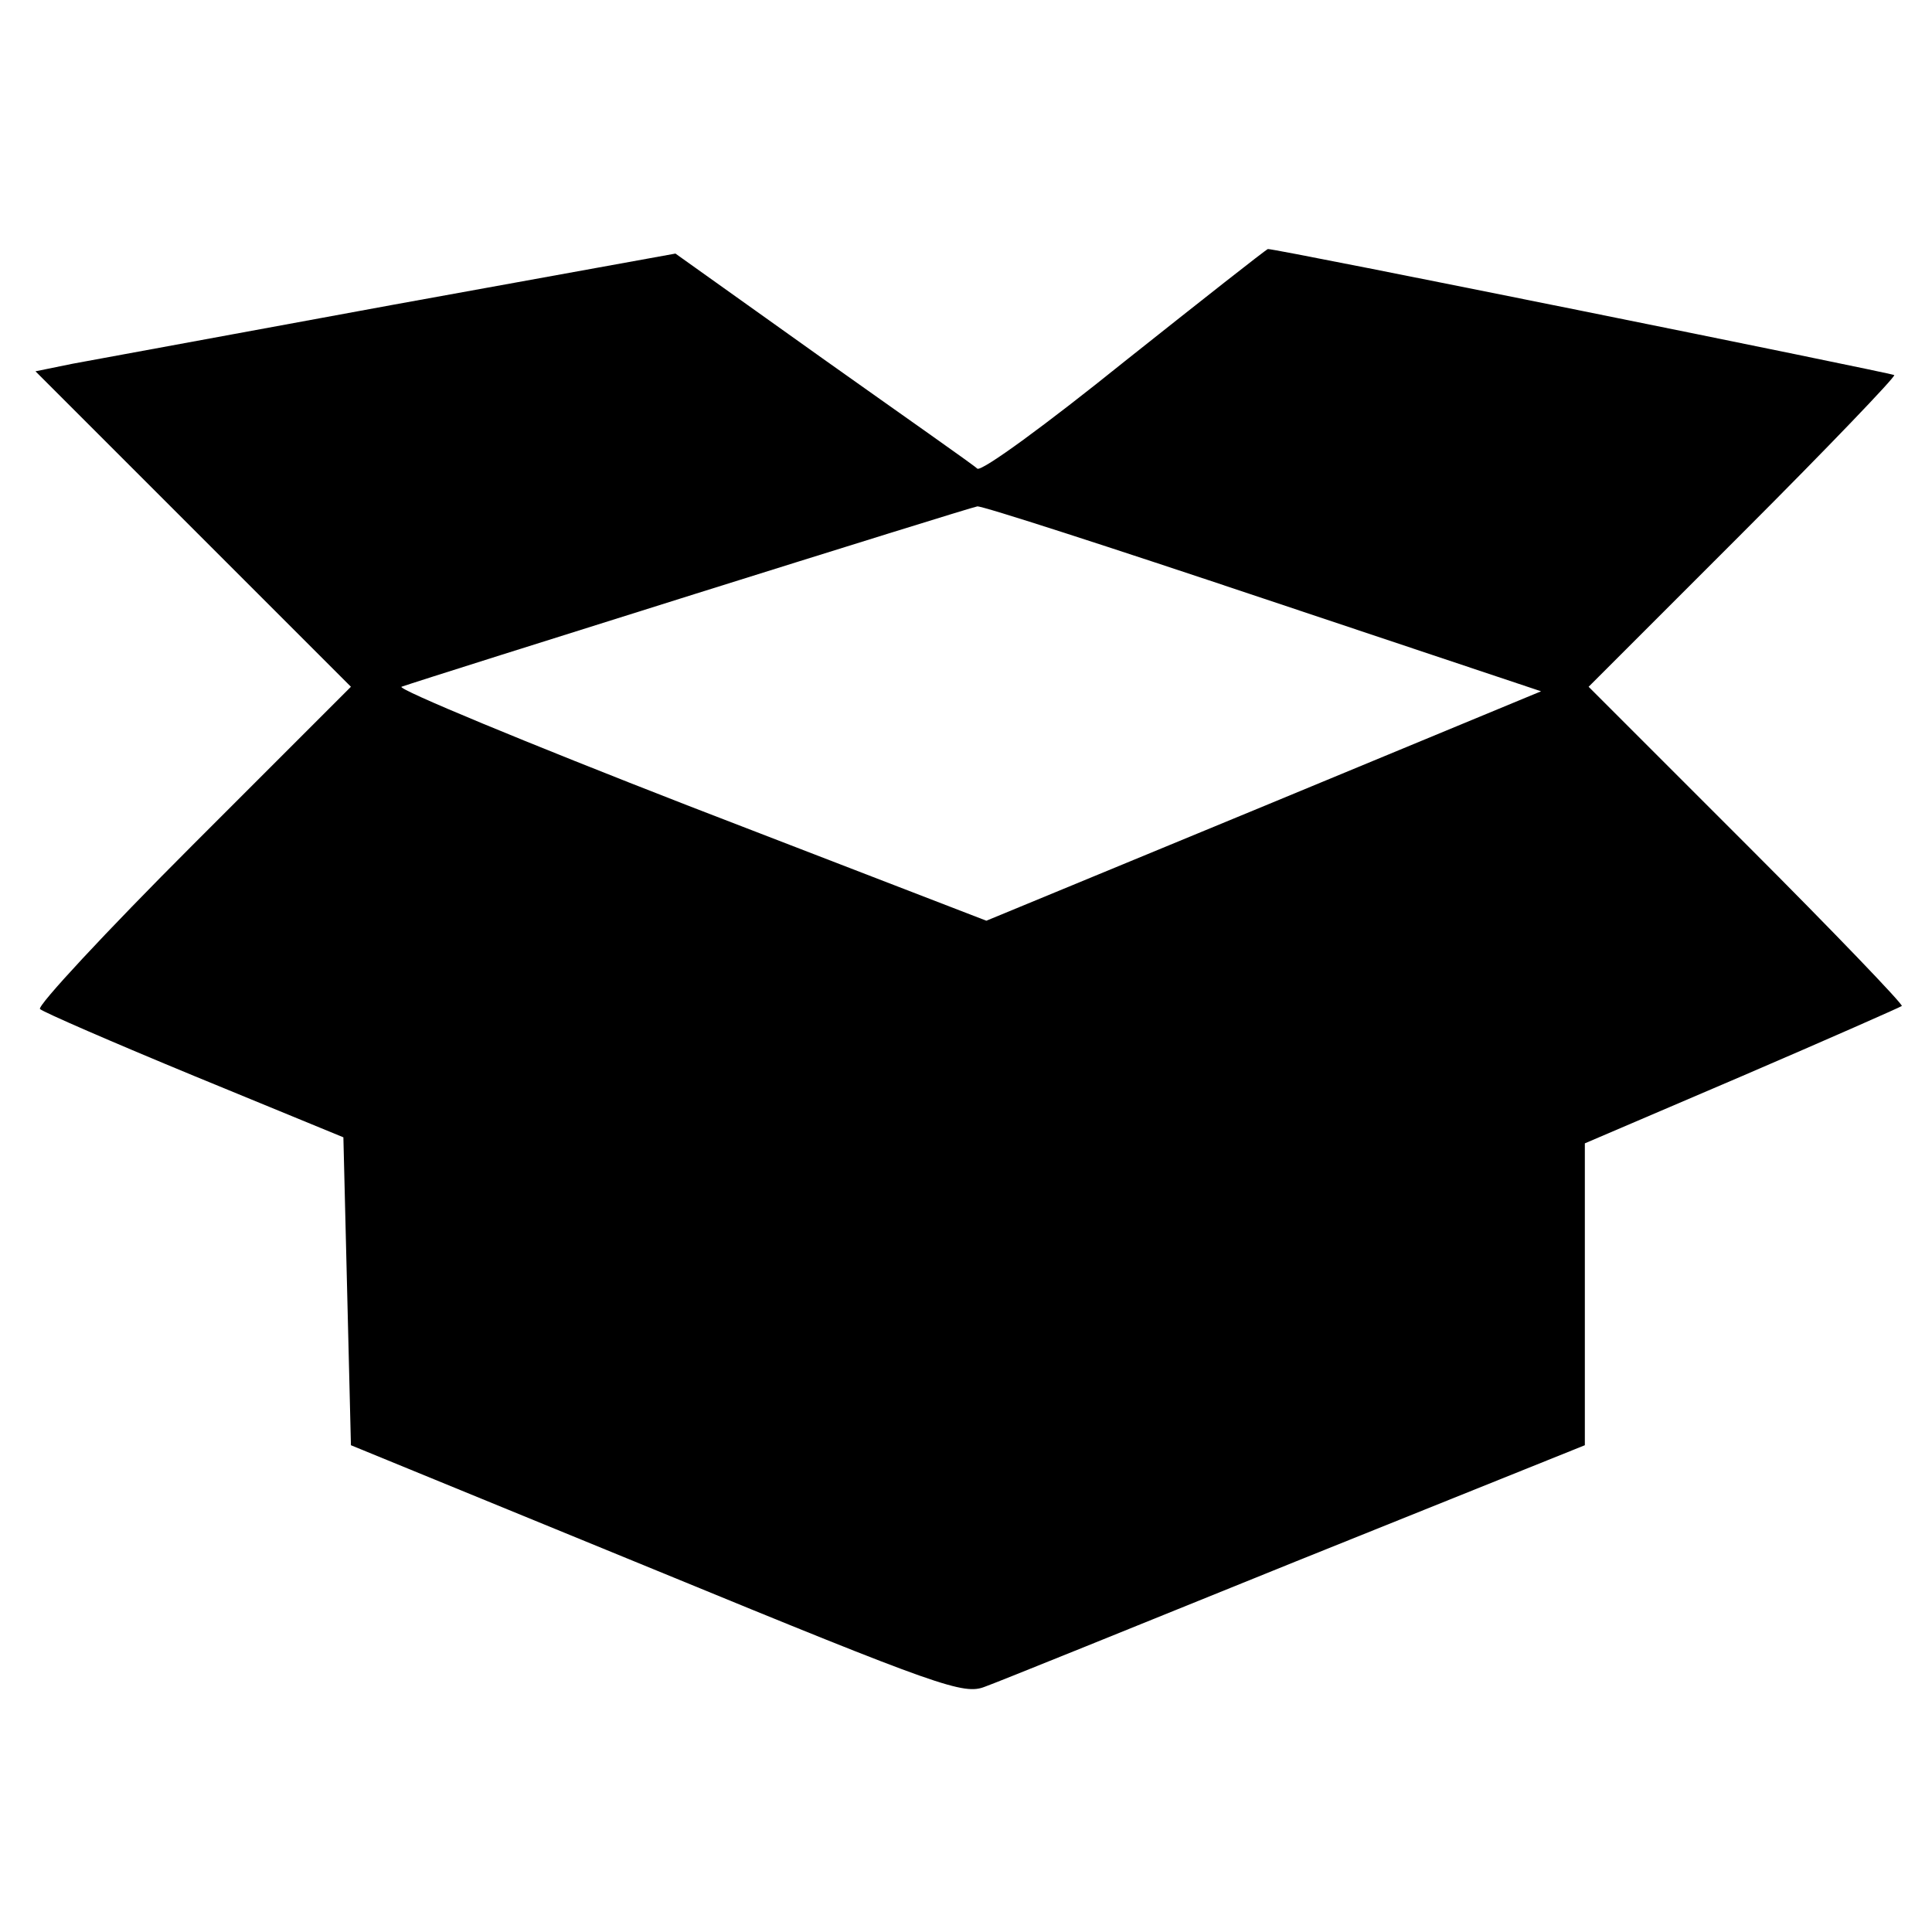 <?xml version="1.0" standalone="no"?>
<!DOCTYPE svg PUBLIC "-//W3C//DTD SVG 20010904//EN"
 "http://www.w3.org/TR/2001/REC-SVG-20010904/DTD/svg10.dtd">
<svg version="1.0" xmlns="http://www.w3.org/2000/svg"
 width="256pt" height="256pt" viewBox="0 0 256 256"
 preserveAspectRatio="xMidYMid meet">
<g transform="translate(0,256) scale(0.1,-0.1)"
fill="#000000" stroke="none">
<path d="M1490 2081 c-103 -83 -189 -146 -195 -142 -5 5 -98 70 -205 146
l-195 139 -375 -68 c-206 -38 -397 -73 -424 -78 l-49 -10 209 -209 209 -209
-210 -210 c-115 -115 -206 -213 -202 -217 4 -4 96 -44 205 -89 l197 -81 5
-204 5 -204 405 -166 c377 -155 407 -165 435 -154 17 6 202 81 412 166 l383
154 0 200 0 200 208 89 c114 49 209 91 212 93 2 2 -90 98 -205 213 l-210 210
205 205 c112 112 202 206 200 208 -5 3 -821 168 -830 167 -3 -1 -88 -68 -190
-149z m184 -314 l368 -123 -367 -152 -368 -152 -394 152 c-216 84 -387 155
-381 158 31 11 754 238 763 239 6 1 176 -54 379 -122z"/>
</g>
</svg>
